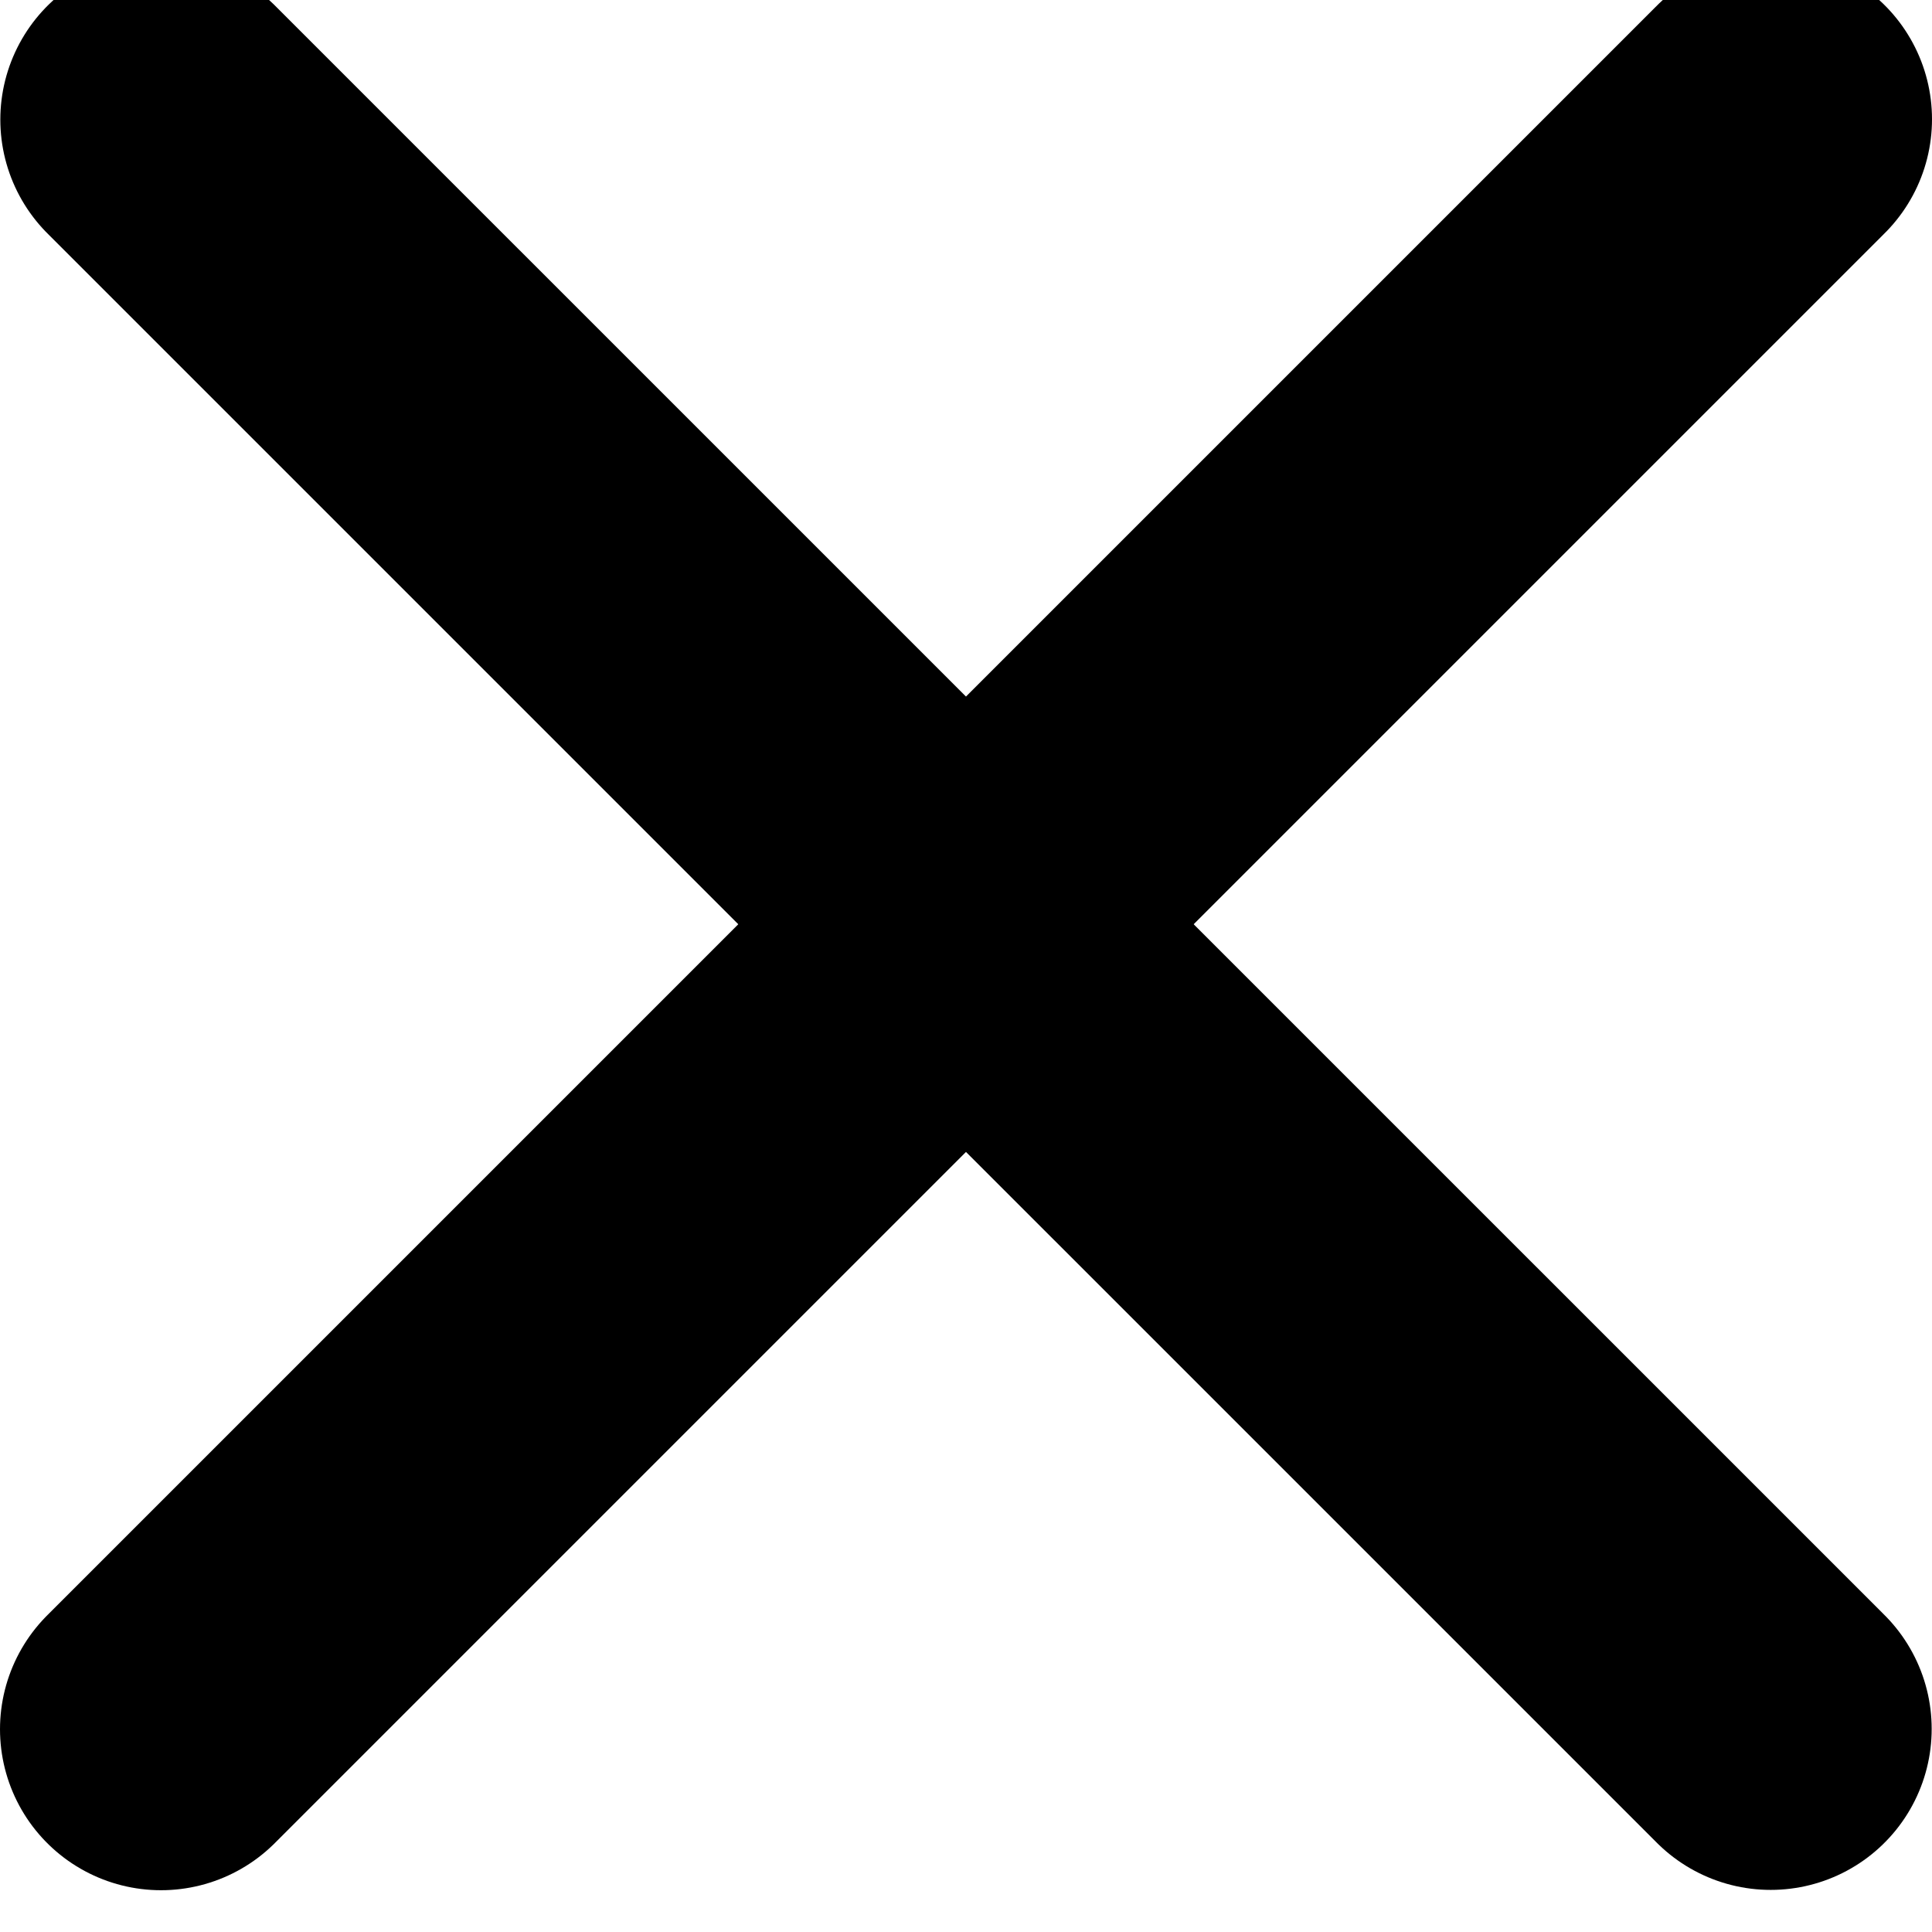 <?xml version="1.0" encoding="UTF-8" standalone="no"?><!DOCTYPE svg PUBLIC "-//W3C//DTD SVG 1.1//EN" "http://www.w3.org/Graphics/SVG/1.1/DTD/svg11.dtd"><svg width="100%" height="100%" viewBox="0 0 24 24" version="1.1" xmlns="http://www.w3.org/2000/svg" xmlns:xlink="http://www.w3.org/1999/xlink" xml:space="preserve" xmlns:serif="http://www.serif.com/" style="fill-rule:evenodd;clip-rule:evenodd;stroke-linecap:round;stroke-linejoin:round;"><g><path d="M22,1.481l-20,20" style="fill:none;fill-rule:nonzero;stroke:#000;stroke-width:4px;"/><path d="M2.004,1.486l19.992,19.991" style="fill:none;fill-rule:nonzero;stroke:#000;stroke-width:4px;"/></g></svg>